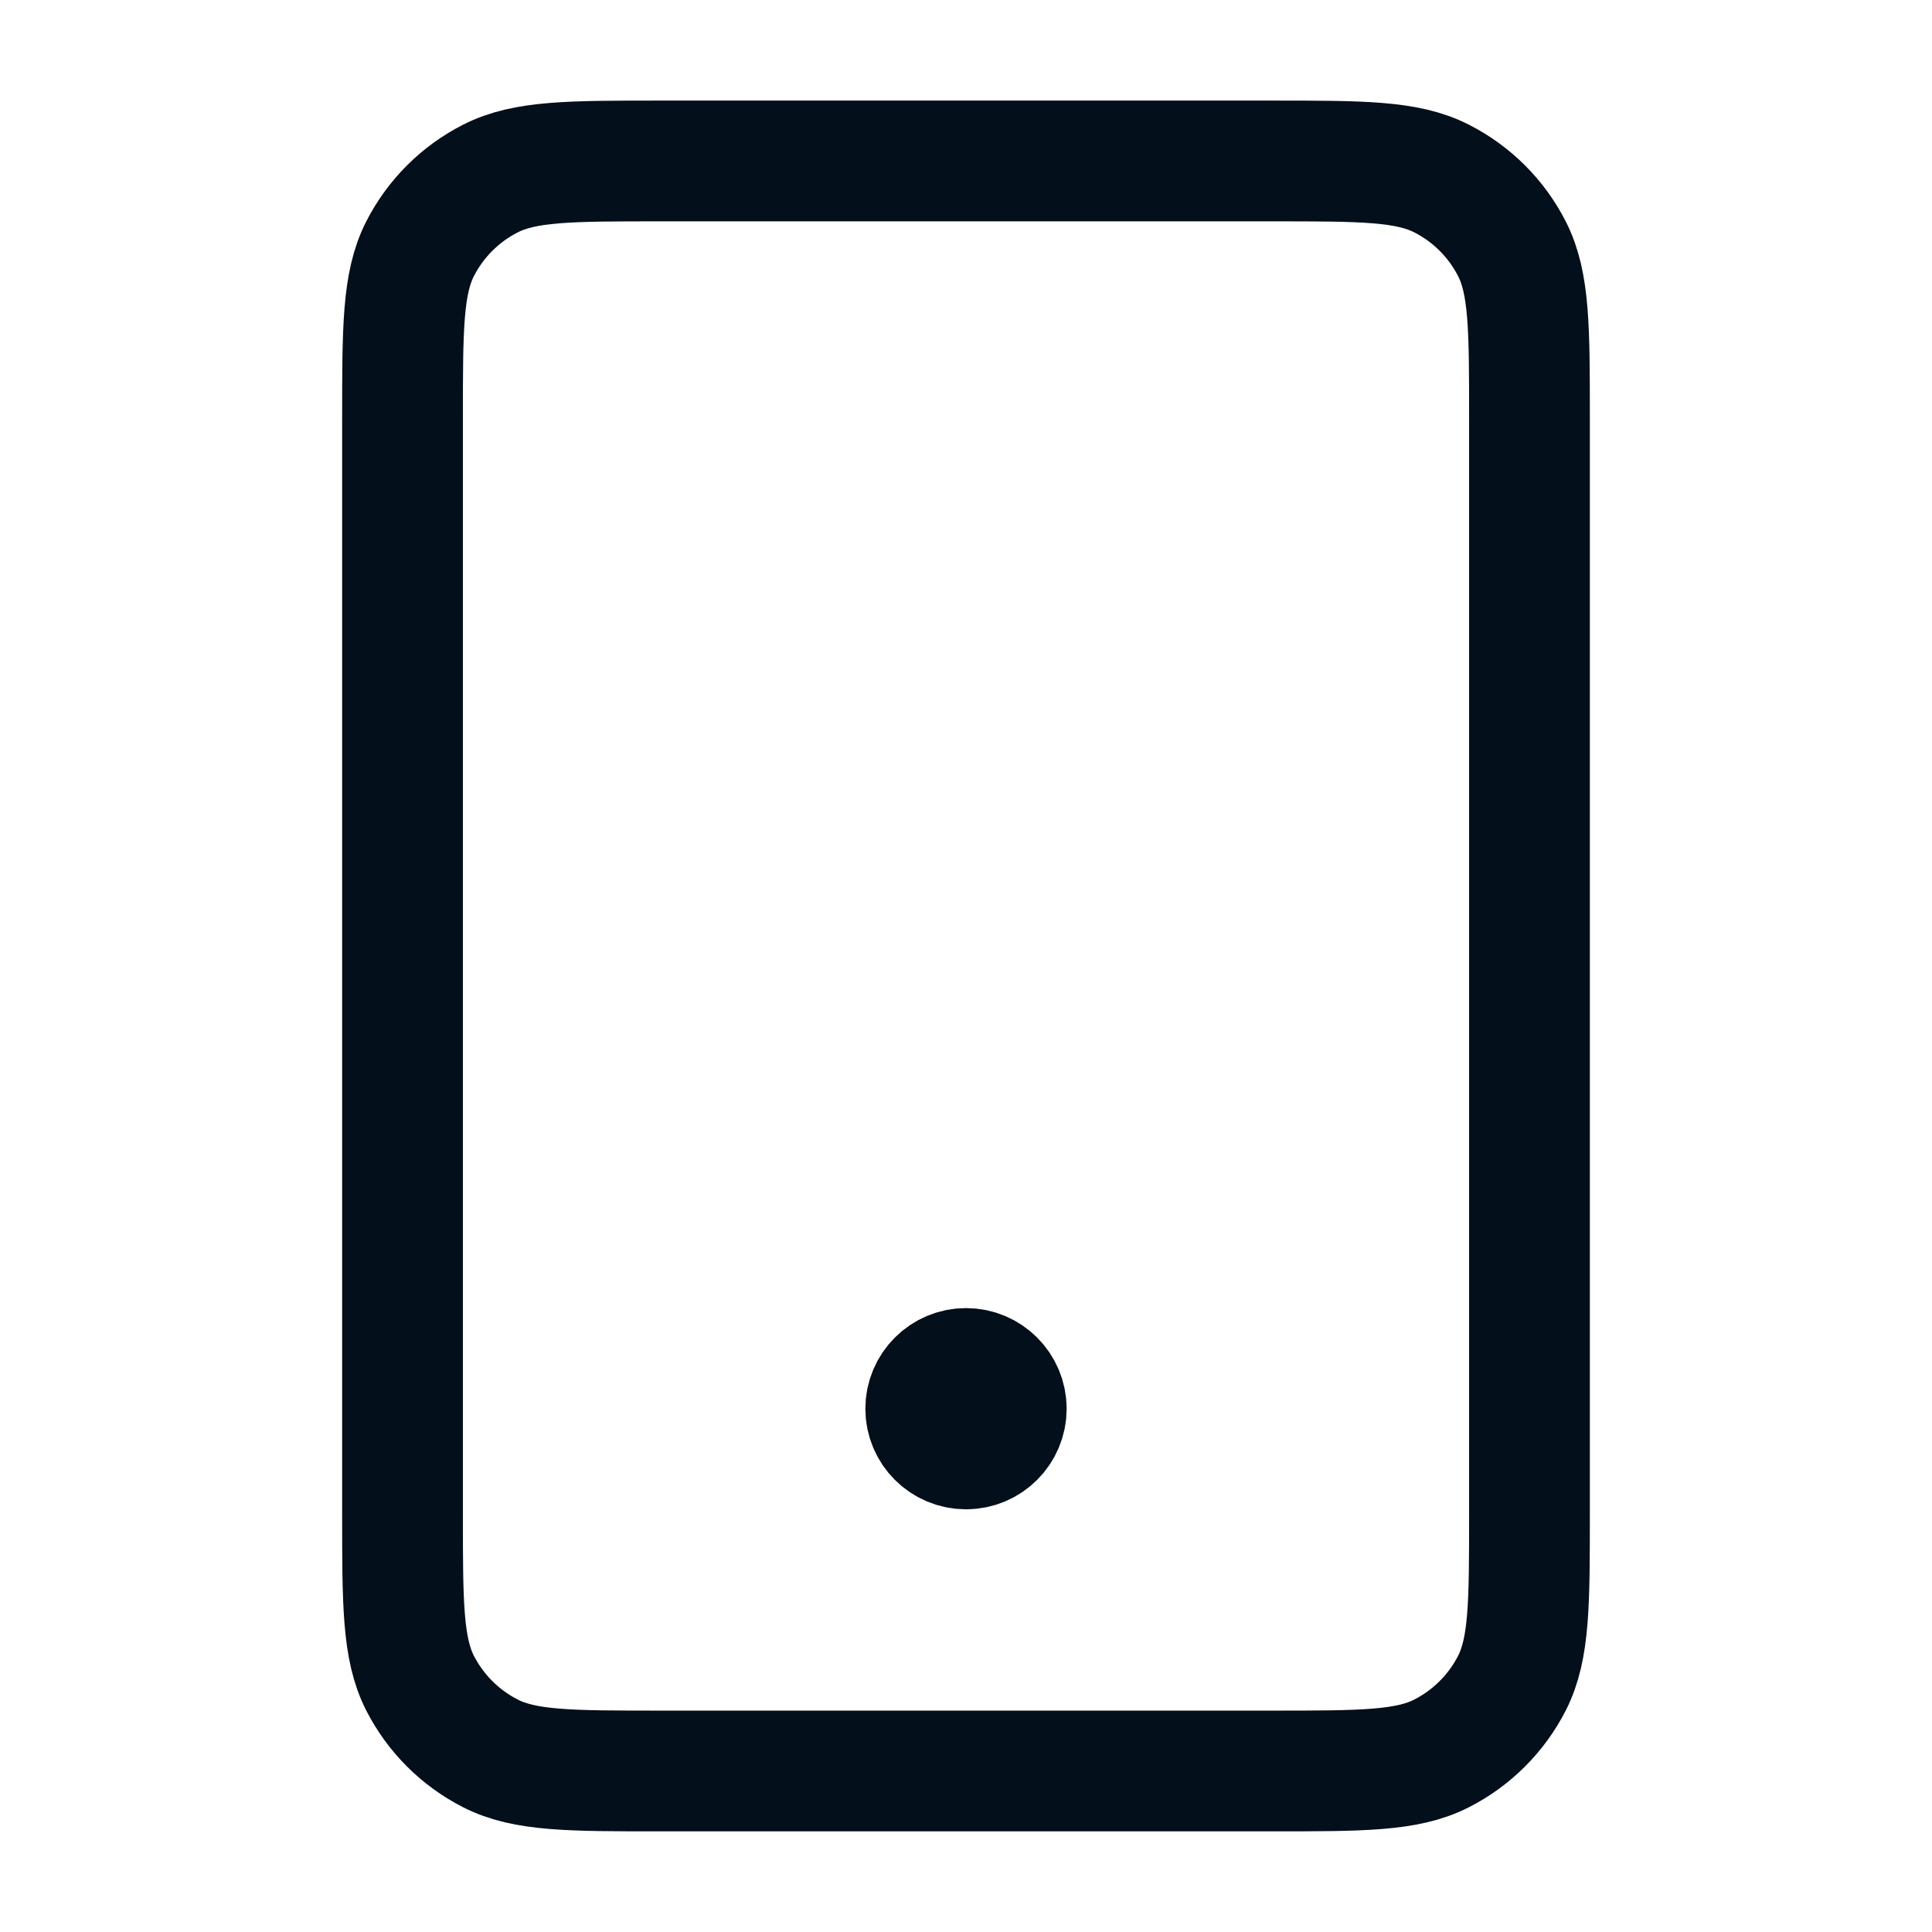 <svg width="32" height="32" viewBox="0 0 32 32" fill="none" xmlns="http://www.w3.org/2000/svg">
<path d="M16 23.333H16.013M10.933 29.333H21.067C22.56 29.333 23.307 29.333 23.877 29.042C24.379 28.786 24.787 28.378 25.043 27.877C25.333 27.306 25.333 26.559 25.333 25.066V6.933C25.333 5.439 25.333 4.692 25.043 4.122C24.787 3.62 24.379 3.212 23.877 2.957C23.307 2.666 22.56 2.666 21.067 2.666H10.933C9.44 2.666 8.693 2.666 8.123 2.957C7.621 3.212 7.213 3.62 6.957 4.122C6.667 4.692 6.667 5.439 6.667 6.933V25.066C6.667 26.559 6.667 27.306 6.957 27.877C7.213 28.378 7.621 28.786 8.123 29.042C8.693 29.333 9.44 29.333 10.933 29.333ZM16.667 23.333C16.667 23.701 16.368 23.999 16 23.999C15.632 23.999 15.333 23.701 15.333 23.333C15.333 22.965 15.632 22.666 16 22.666C16.368 22.666 16.667 22.965 16.667 23.333Z" stroke="#030F1A" stroke-width="2" stroke-linecap="round" stroke-linejoin="round"/>
</svg>
